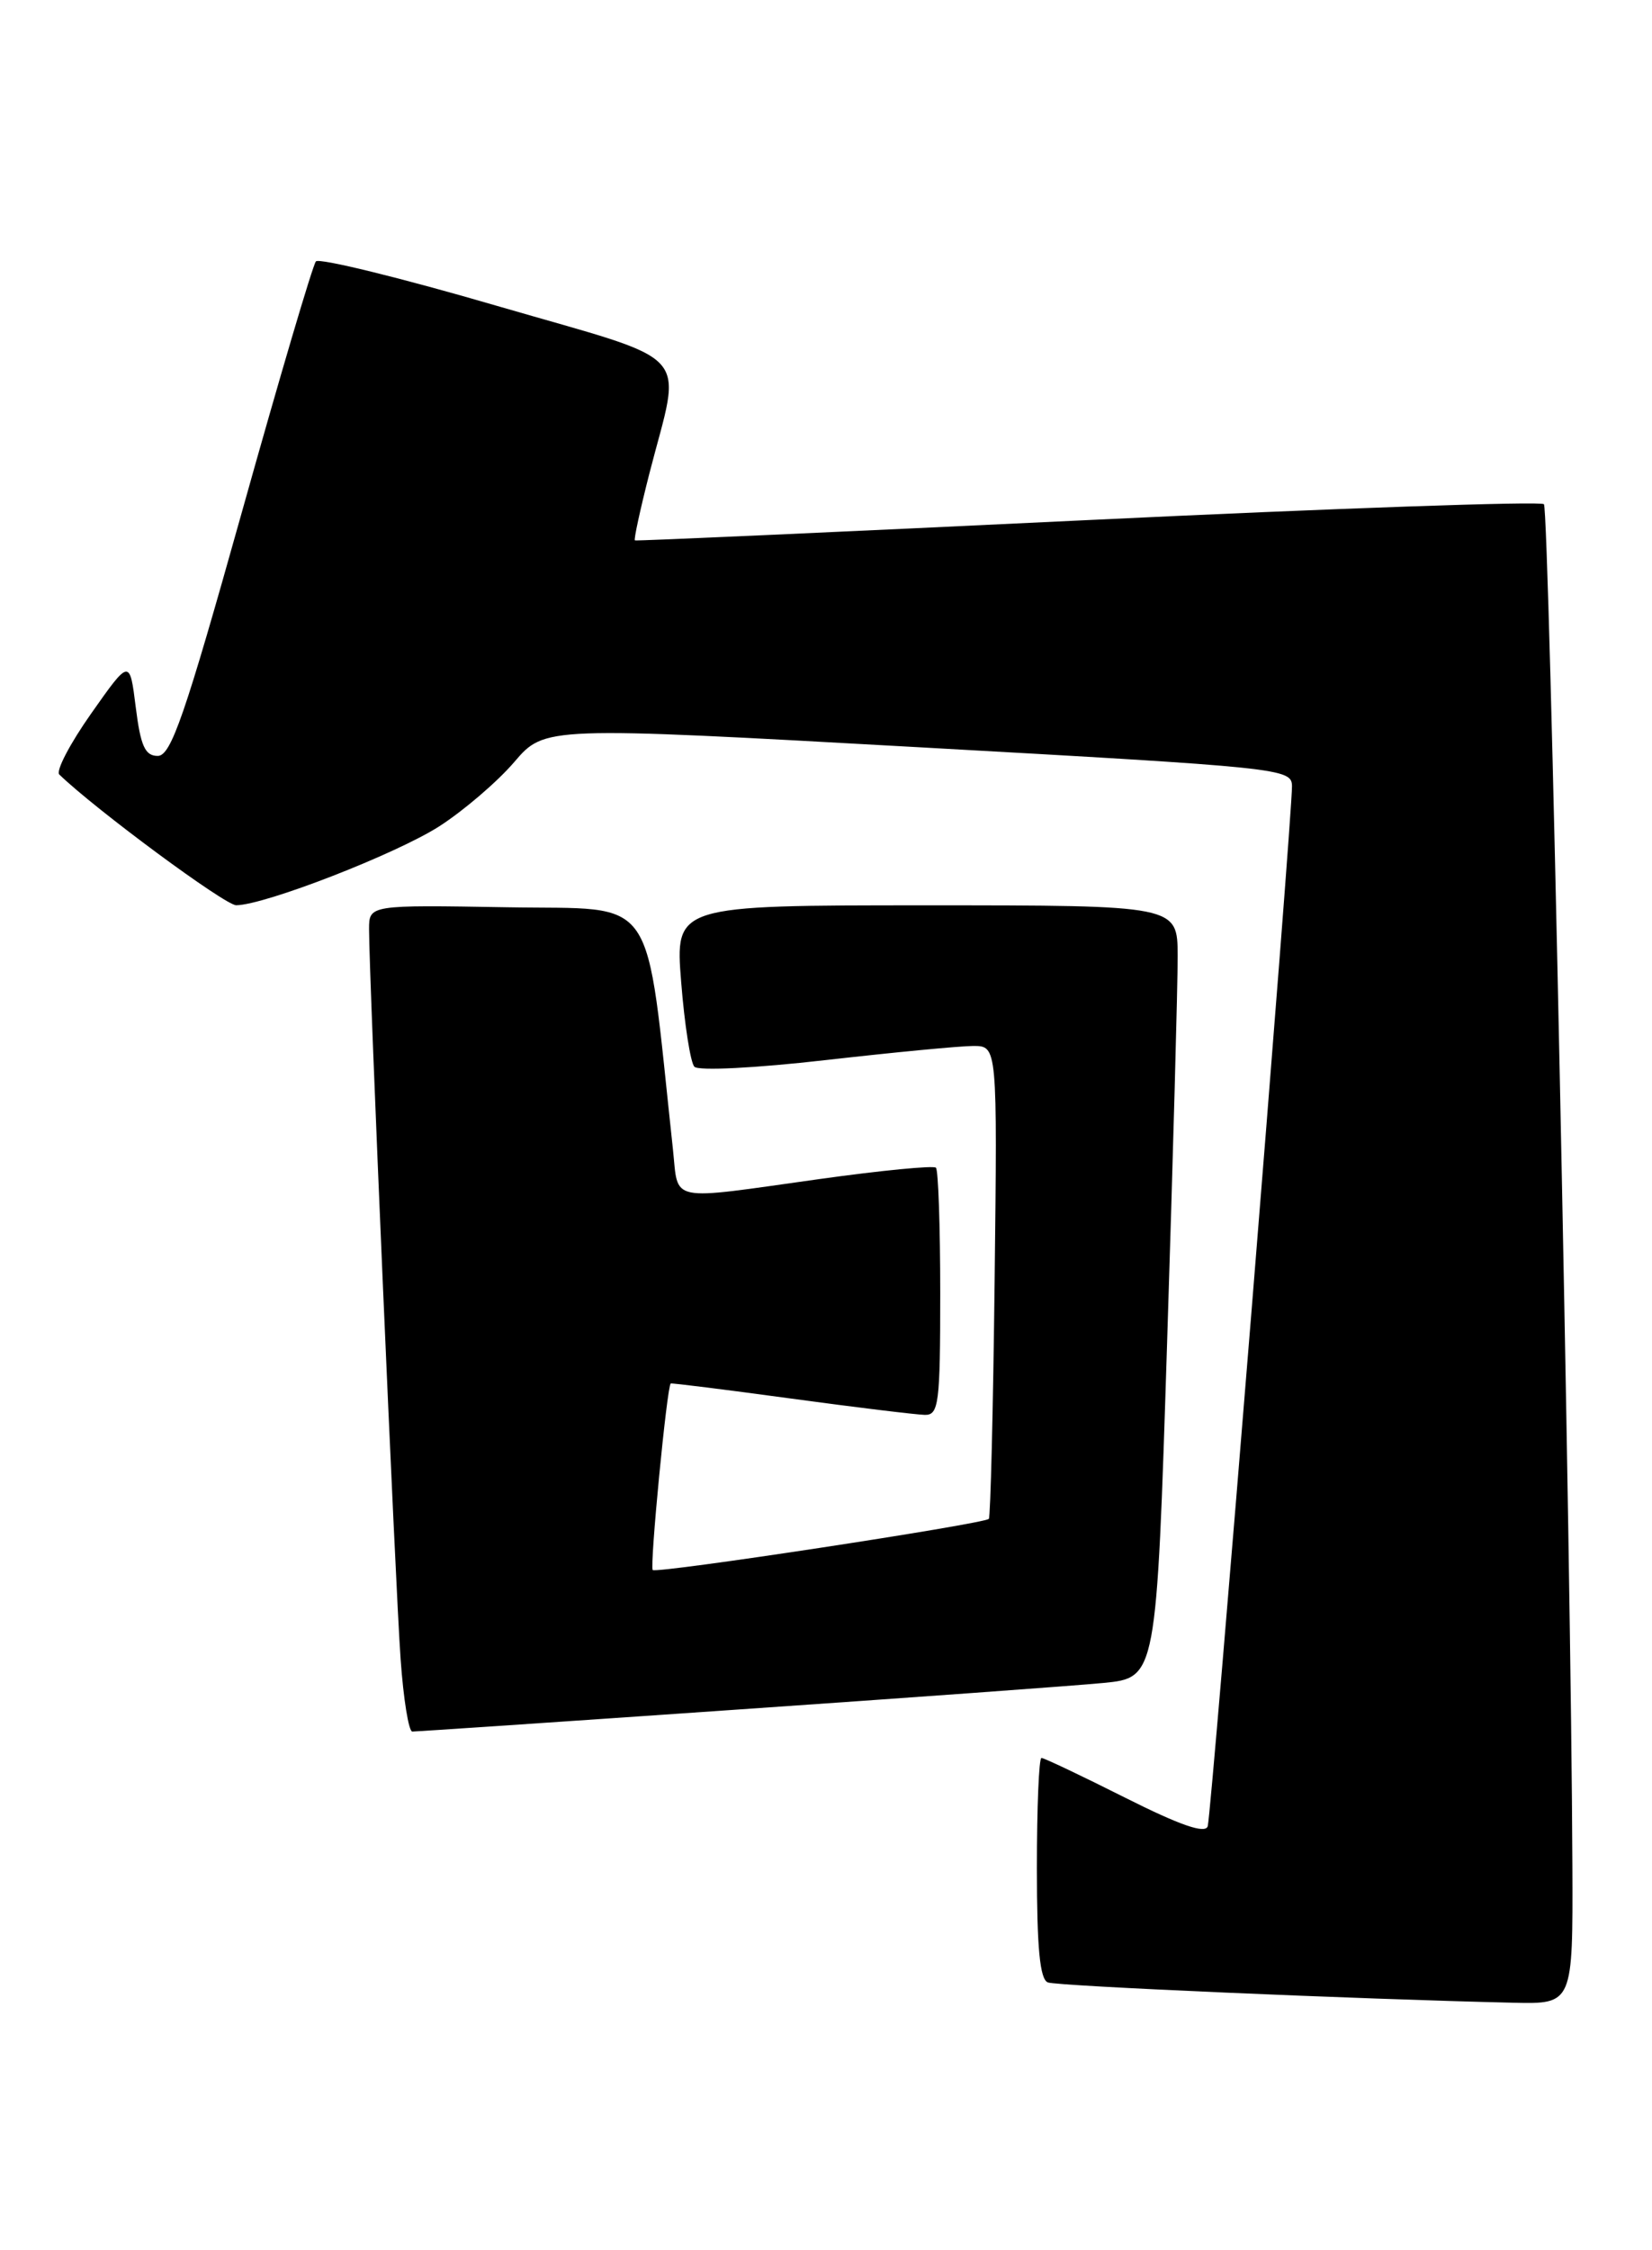 <?xml version="1.0" encoding="UTF-8" standalone="no"?>
<!DOCTYPE svg PUBLIC "-//W3C//DTD SVG 1.1//EN" "http://www.w3.org/Graphics/SVG/1.1/DTD/svg11.dtd" >
<svg xmlns="http://www.w3.org/2000/svg" xmlns:xlink="http://www.w3.org/1999/xlink" version="1.1" viewBox="0 0 188 256">
 <g >
 <path fill="currentColor"
d=" M 178.94 212.25 C 178.82 178.04 176.30 57.97 175.70 57.36 C 175.34 57.01 151.98 57.82 123.78 59.17 C 95.57 60.52 72.39 61.56 72.25 61.48 C 72.11 61.40 72.85 57.99 73.89 53.91 C 77.59 39.46 79.40 41.45 56.56 34.80 C 45.59 31.60 36.32 29.33 35.95 29.74 C 35.59 30.16 31.80 42.99 27.53 58.25 C 21.02 81.48 19.46 86.00 17.95 86.00 C 16.51 86.00 16.00 84.88 15.45 80.47 C 14.76 74.95 14.76 74.95 10.38 81.17 C 7.97 84.59 6.33 87.72 6.75 88.12 C 10.92 92.14 25.62 103.00 26.88 102.99 C 30.15 102.96 45.07 97.16 49.99 94.01 C 52.77 92.22 56.61 88.93 58.52 86.70 C 62.00 82.64 62.00 82.64 104.50 85.01 C 145.96 87.32 147.00 87.43 147.03 89.44 C 147.07 92.77 137.87 206.38 137.44 207.77 C 137.17 208.66 134.31 207.67 128.04 204.52 C 123.09 202.03 118.81 200.00 118.52 200.00 C 118.23 200.00 118.00 205.64 118.00 212.53 C 118.00 221.64 118.34 225.19 119.25 225.54 C 120.36 225.96 154.47 227.44 172.25 227.85 C 179.00 228.00 179.00 228.00 178.94 212.25 Z  M 83.58 194.52 C 103.34 193.16 122.22 191.79 125.55 191.47 C 131.61 190.88 131.61 190.88 132.82 152.69 C 133.49 131.69 134.03 111.91 134.02 108.75 C 134.00 103.00 134.00 103.00 105.41 103.00 C 76.82 103.00 76.82 103.00 77.52 111.75 C 77.90 116.56 78.58 120.89 79.02 121.36 C 79.47 121.85 86.05 121.51 93.92 120.61 C 101.68 119.73 109.25 119.00 110.76 119.00 C 113.50 119.00 113.50 119.00 113.19 145.73 C 113.02 160.43 112.72 172.61 112.53 172.80 C 111.94 173.39 74.72 179.05 74.28 178.62 C 73.92 178.25 75.90 157.68 76.33 157.40 C 76.42 157.33 82.58 158.10 90.00 159.11 C 97.42 160.12 104.29 160.95 105.25 160.97 C 106.83 161.00 107.00 159.69 107.00 147.17 C 107.00 139.56 106.78 133.11 106.51 132.85 C 106.25 132.58 100.28 133.16 93.26 134.14 C 75.80 136.58 77.24 136.88 76.58 130.75 C 73.36 101.01 75.09 103.53 57.74 103.22 C 42.00 102.95 42.00 102.95 42.00 105.72 C 41.99 111.02 45.00 180.54 45.59 188.75 C 45.91 193.29 46.51 197.00 46.92 197.00 C 47.33 197.00 63.83 195.89 83.58 194.52 Z "/>
</g>
</svg>